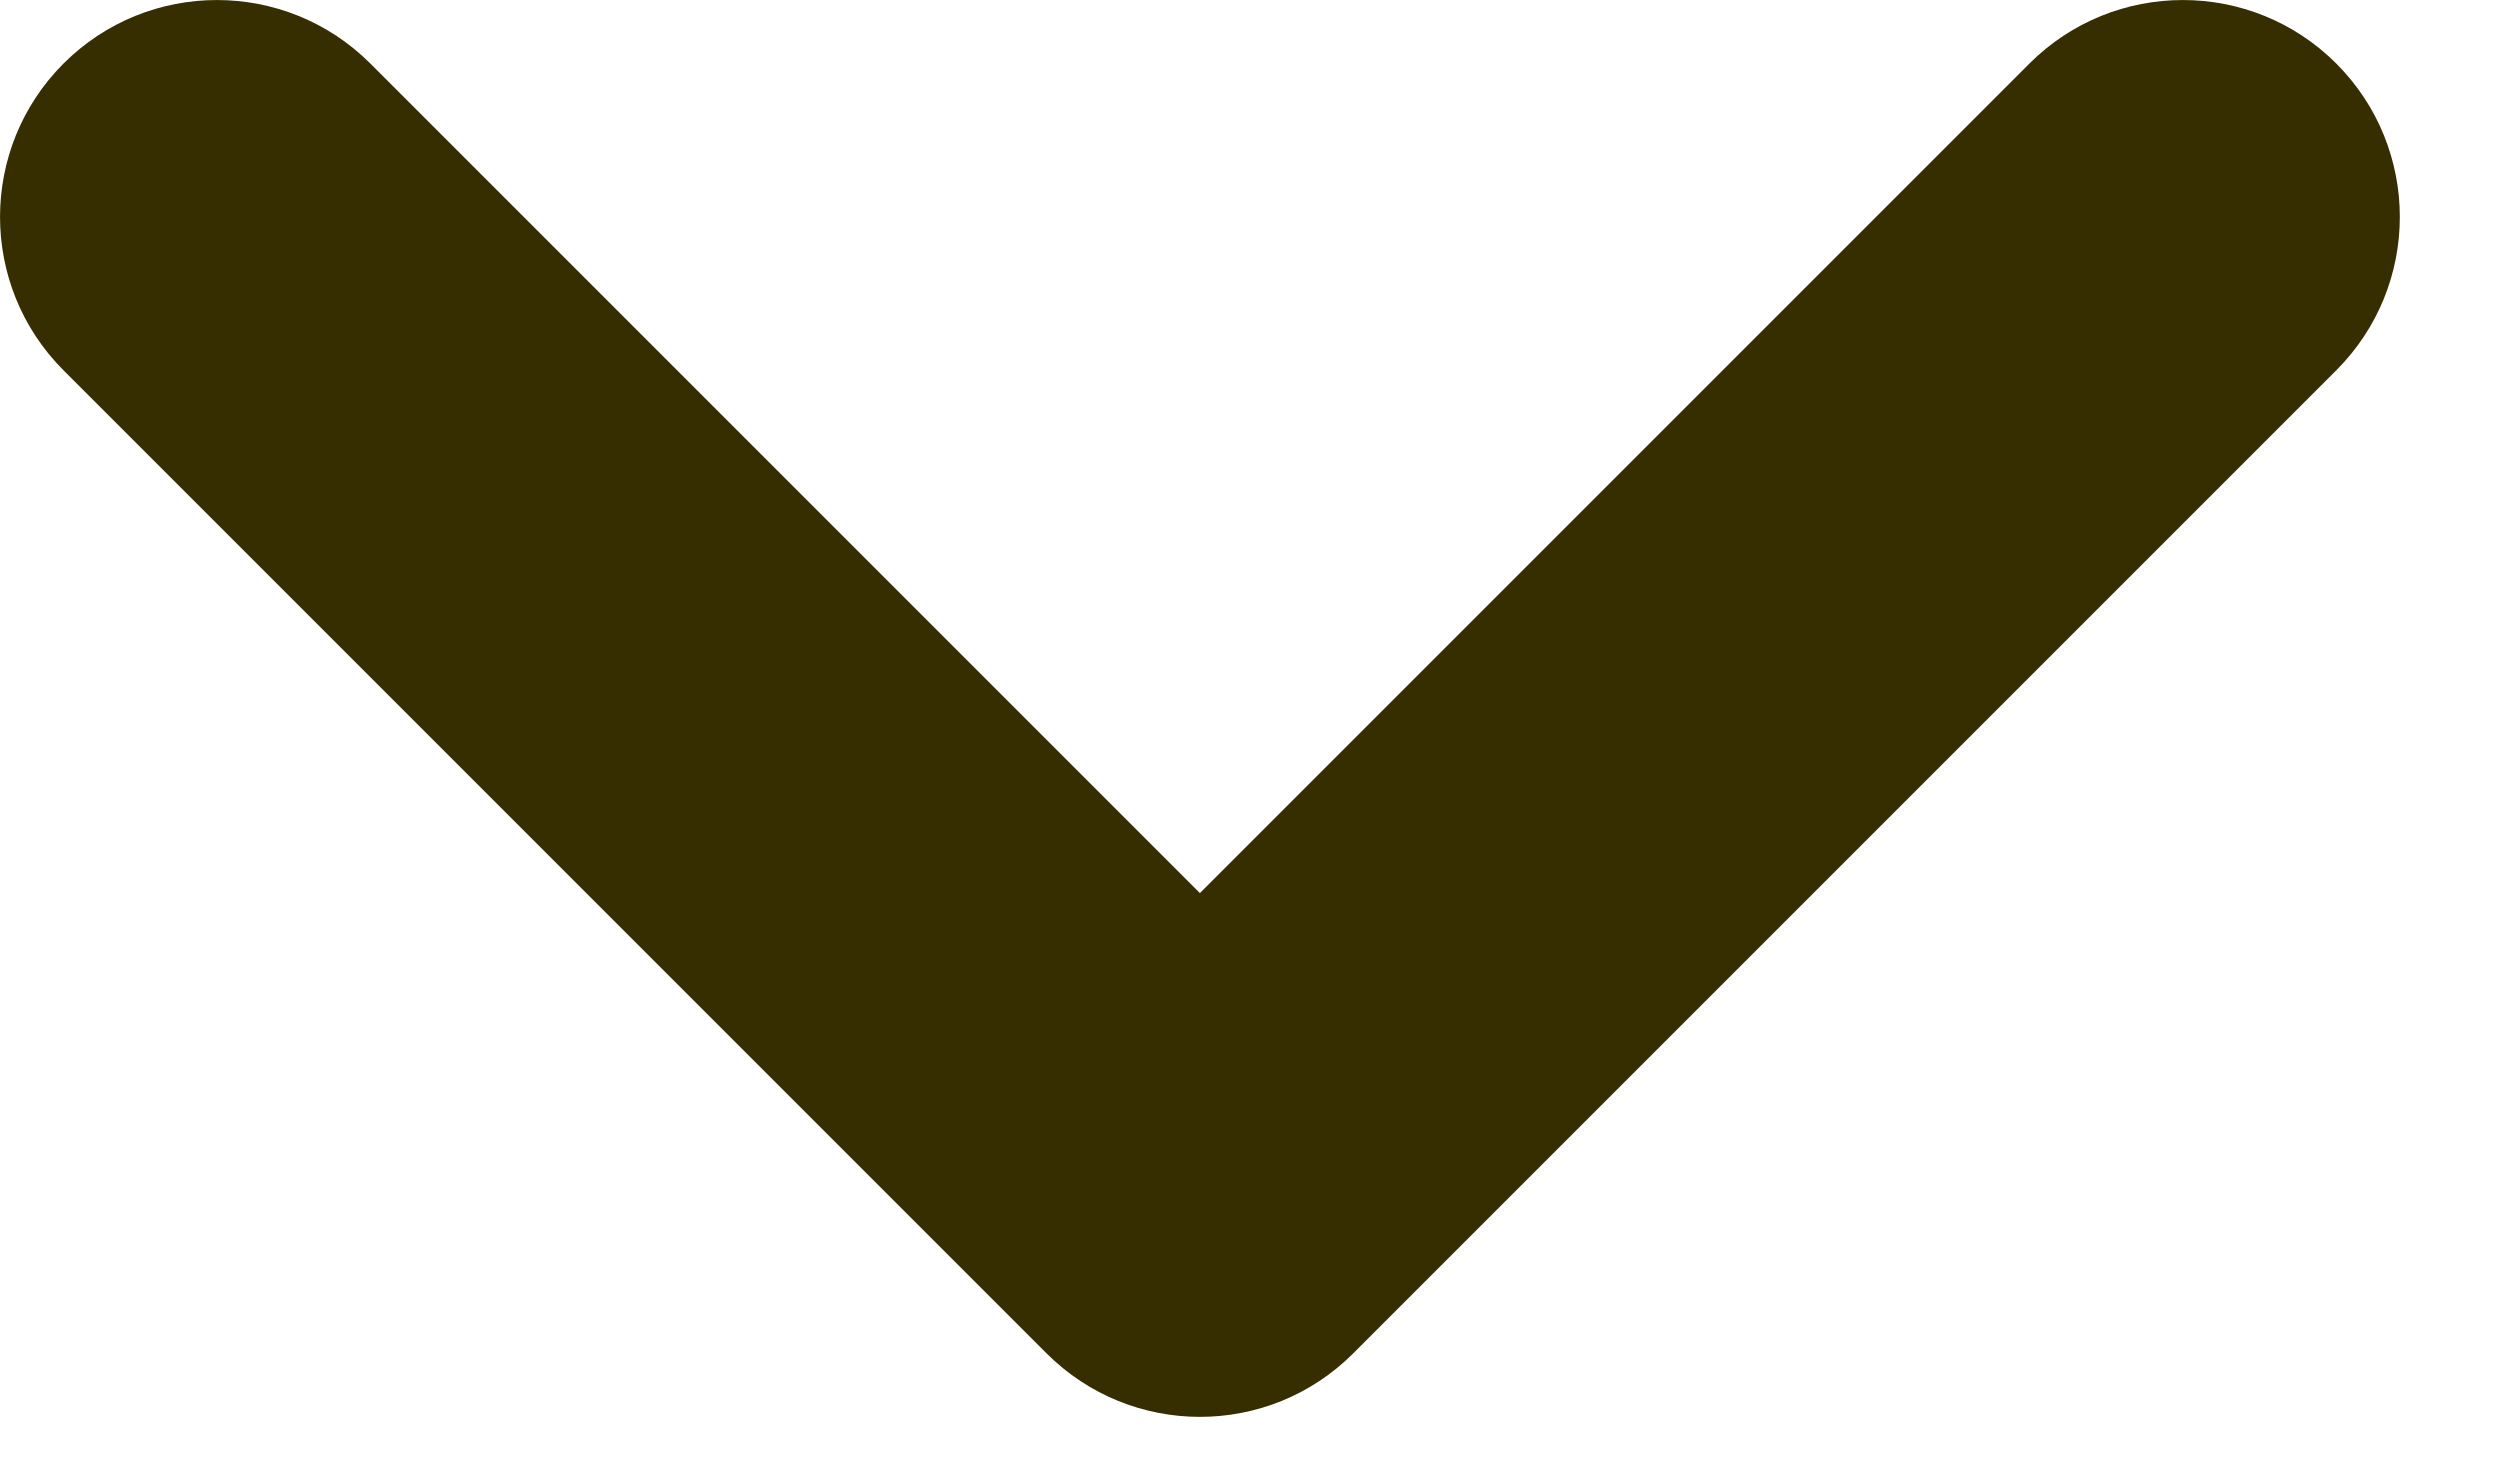 <svg width="22" height="13" viewBox="0 0 22 13" fill="none" xmlns="http://www.w3.org/2000/svg">
<path fill-rule="evenodd" clip-rule="evenodd" d="M0.559 0.559C1.305 -0.186 2.513 -0.186 3.259 0.559L10.559 7.859L17.859 0.559C18.605 -0.186 19.814 -0.186 20.559 0.559C21.305 1.305 21.305 2.513 20.559 3.259L11.909 11.909C11.164 12.655 9.955 12.655 9.209 11.909L0.559 3.259C-0.186 2.513 -0.186 1.305 0.559 0.559Z" fill="#362E00"/>
</svg>
